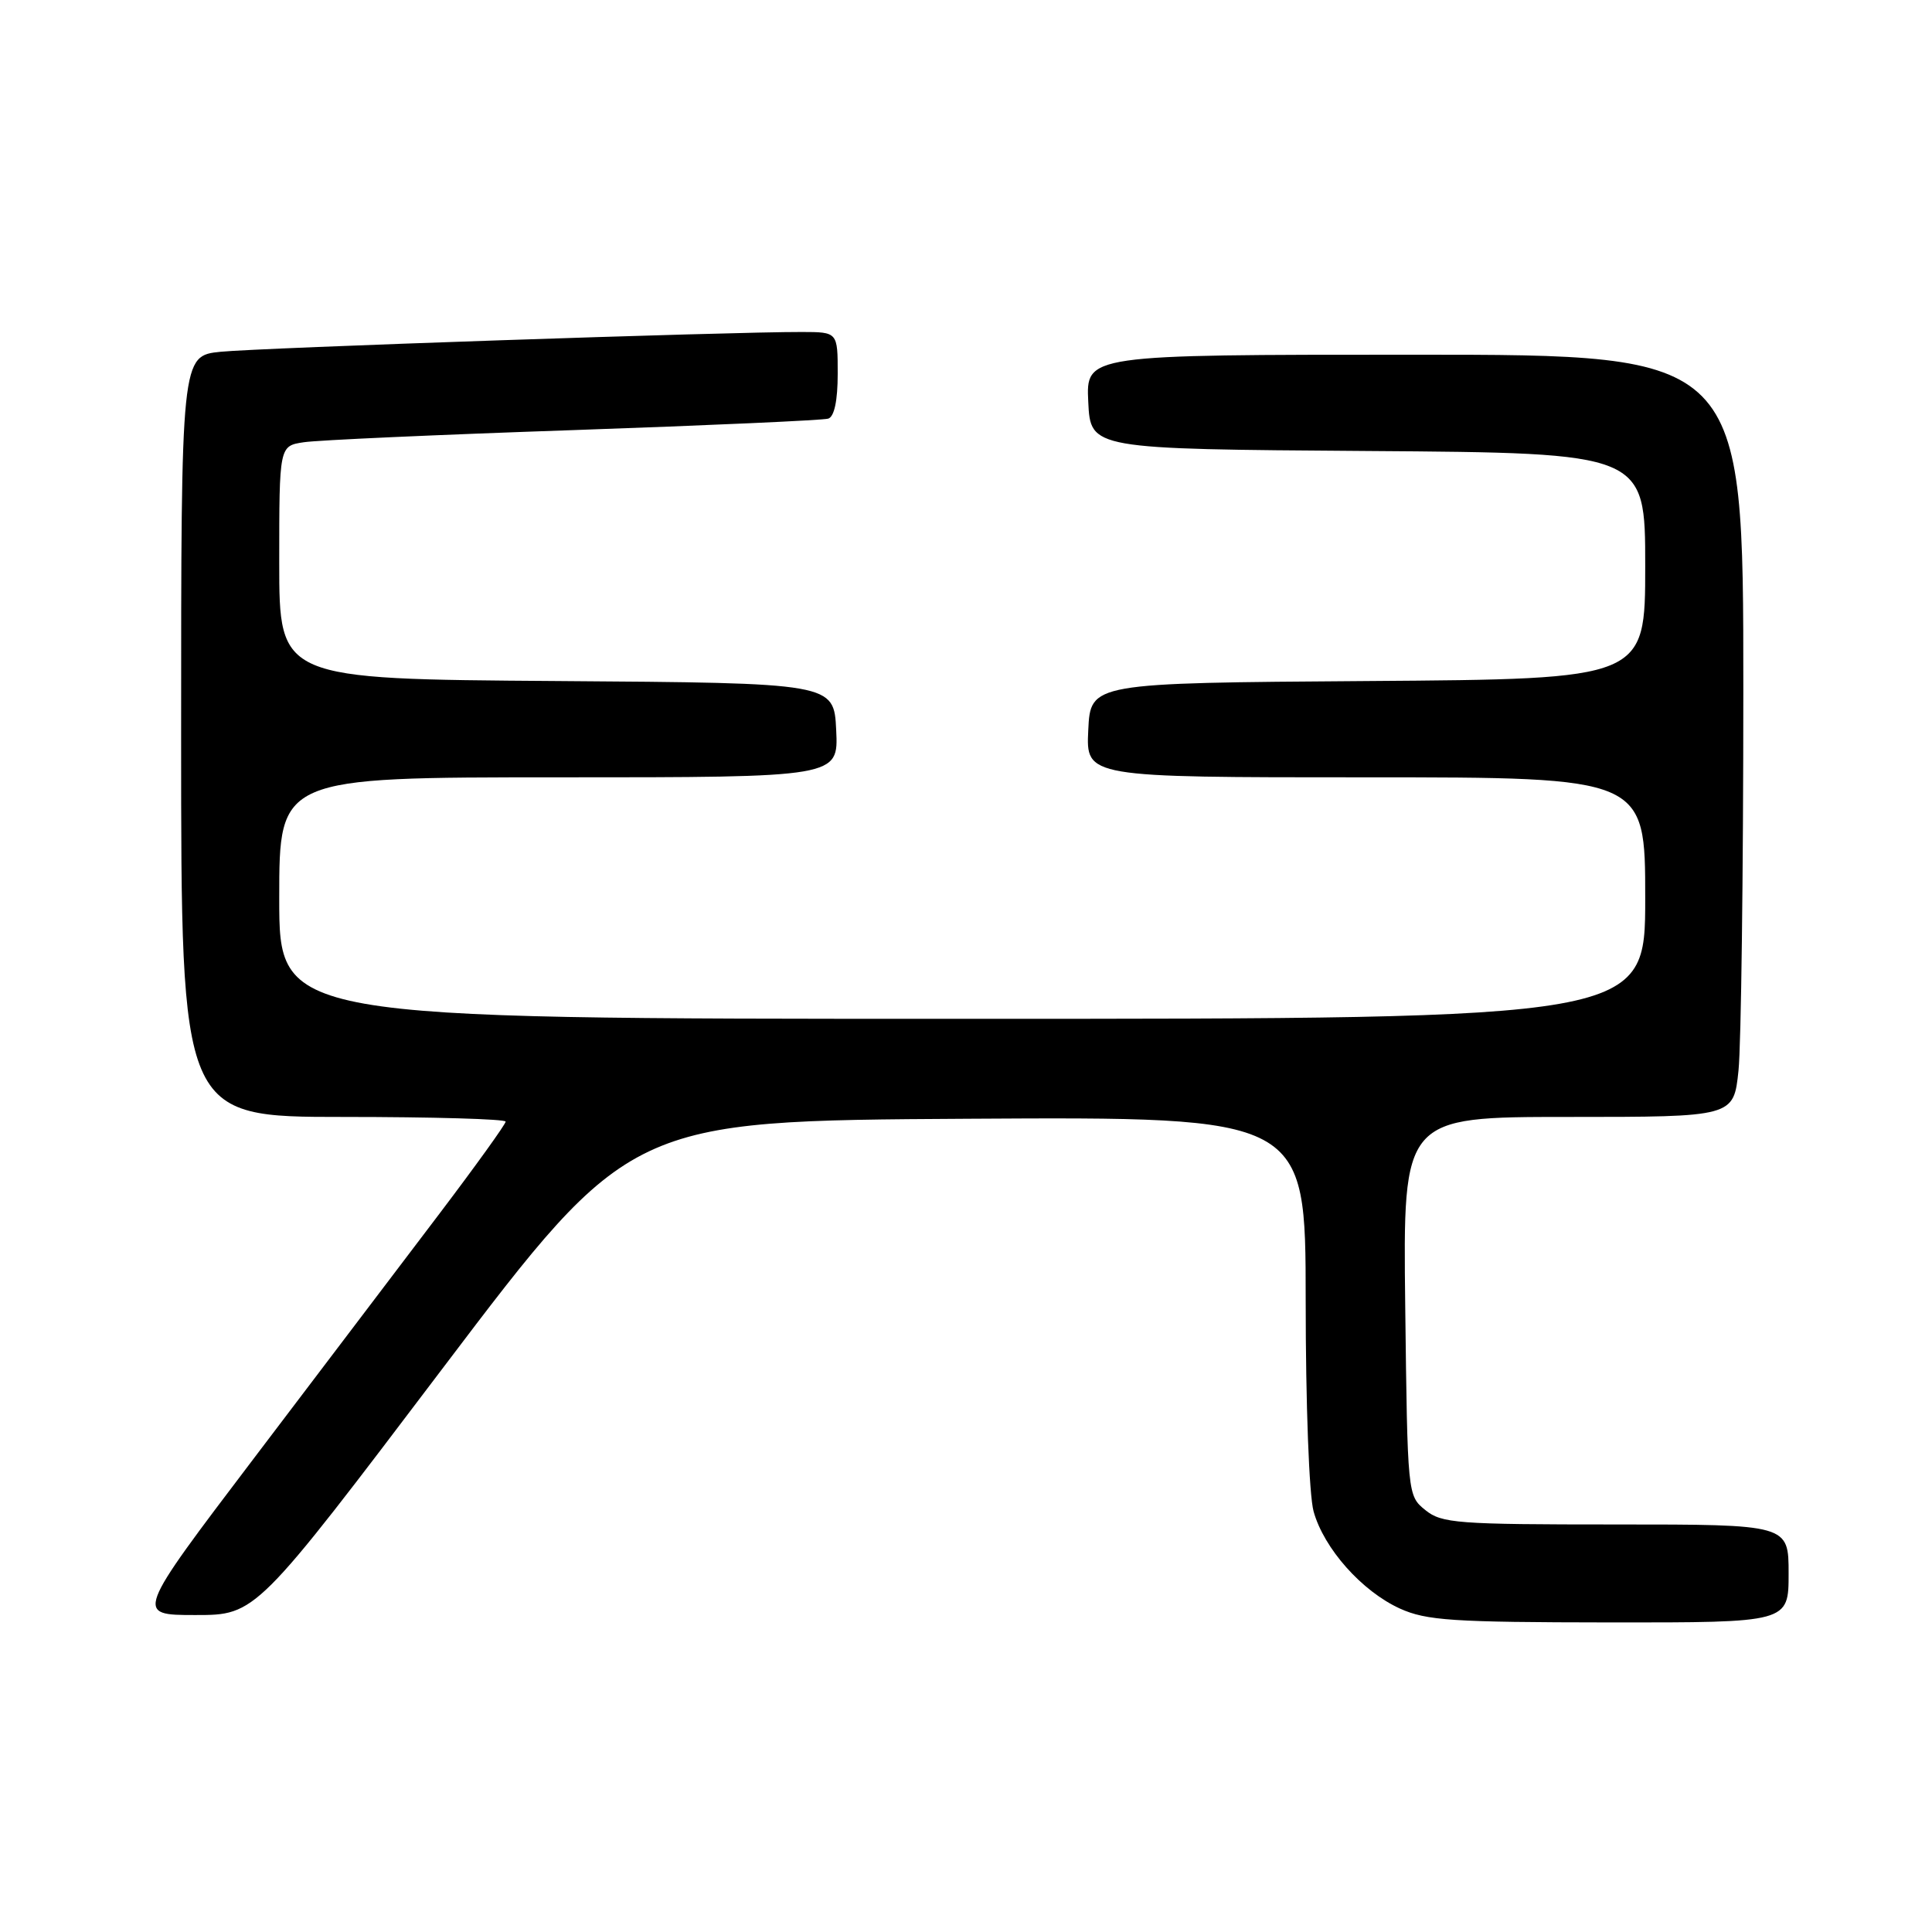 <?xml version="1.0" encoding="UTF-8" standalone="no"?>
<!DOCTYPE svg PUBLIC "-//W3C//DTD SVG 1.1//EN" "http://www.w3.org/Graphics/SVG/1.1/DTD/svg11.dtd" >
<svg xmlns="http://www.w3.org/2000/svg" xmlns:xlink="http://www.w3.org/1999/xlink" version="1.1" viewBox="0 0 256 256">
 <g >
 <path fill="currentColor"
d=" M 237.00 208.50 C 237.00 202.00 237.00 202.00 214.11 202.00 C 193.07 202.00 191.03 201.85 188.86 200.09 C 186.51 198.19 186.50 198.09 186.20 173.09 C 185.90 148.00 185.90 148.00 207.81 148.00 C 229.72 148.00 229.72 148.00 230.36 141.85 C 230.71 138.47 231.00 115.75 231.00 91.35 C 231.00 47.00 231.00 47.00 187.45 47.00 C 143.90 47.00 143.90 47.00 144.20 53.25 C 144.50 59.50 144.50 59.50 181.25 59.76 C 218.00 60.02 218.00 60.02 218.00 75.00 C 218.00 89.98 218.00 89.98 181.25 90.24 C 144.50 90.50 144.50 90.50 144.20 96.75 C 143.90 103.00 143.90 103.00 180.95 103.00 C 218.00 103.00 218.00 103.00 218.00 119.00 C 218.00 135.00 218.00 135.00 127.50 135.00 C 37.00 135.00 37.00 135.00 37.00 119.00 C 37.00 103.00 37.00 103.00 74.05 103.00 C 111.10 103.00 111.10 103.00 110.80 96.75 C 110.50 90.50 110.50 90.50 73.75 90.24 C 37.00 89.98 37.00 89.98 37.00 74.53 C 37.00 59.09 37.00 59.09 40.25 58.60 C 42.04 58.32 58.12 57.60 76.00 56.99 C 93.88 56.37 109.06 55.69 109.75 55.47 C 110.55 55.21 111.00 53.07 111.00 49.53 C 111.00 44.00 111.00 44.00 106.25 43.99 C 96.87 43.96 34.39 46.09 29.25 46.61 C 24.00 47.14 24.00 47.14 24.00 97.57 C 24.00 148.00 24.00 148.00 45.50 148.00 C 57.33 148.00 67.00 148.28 67.00 148.62 C 67.00 148.96 63.03 154.48 58.19 160.87 C 53.34 167.27 42.29 181.84 33.63 193.25 C 17.89 214.00 17.89 214.00 25.90 214.00 C 33.91 214.00 33.91 214.00 58.70 181.25 C 83.50 148.50 83.50 148.50 128.25 148.24 C 173.00 147.98 173.00 147.98 173.01 172.24 C 173.01 186.08 173.46 198.12 174.06 200.28 C 175.43 205.19 180.45 210.84 185.49 213.14 C 189.00 214.73 192.44 214.96 213.25 214.98 C 237.00 215.00 237.00 215.00 237.00 208.50 Z "/>
</g>
</svg>